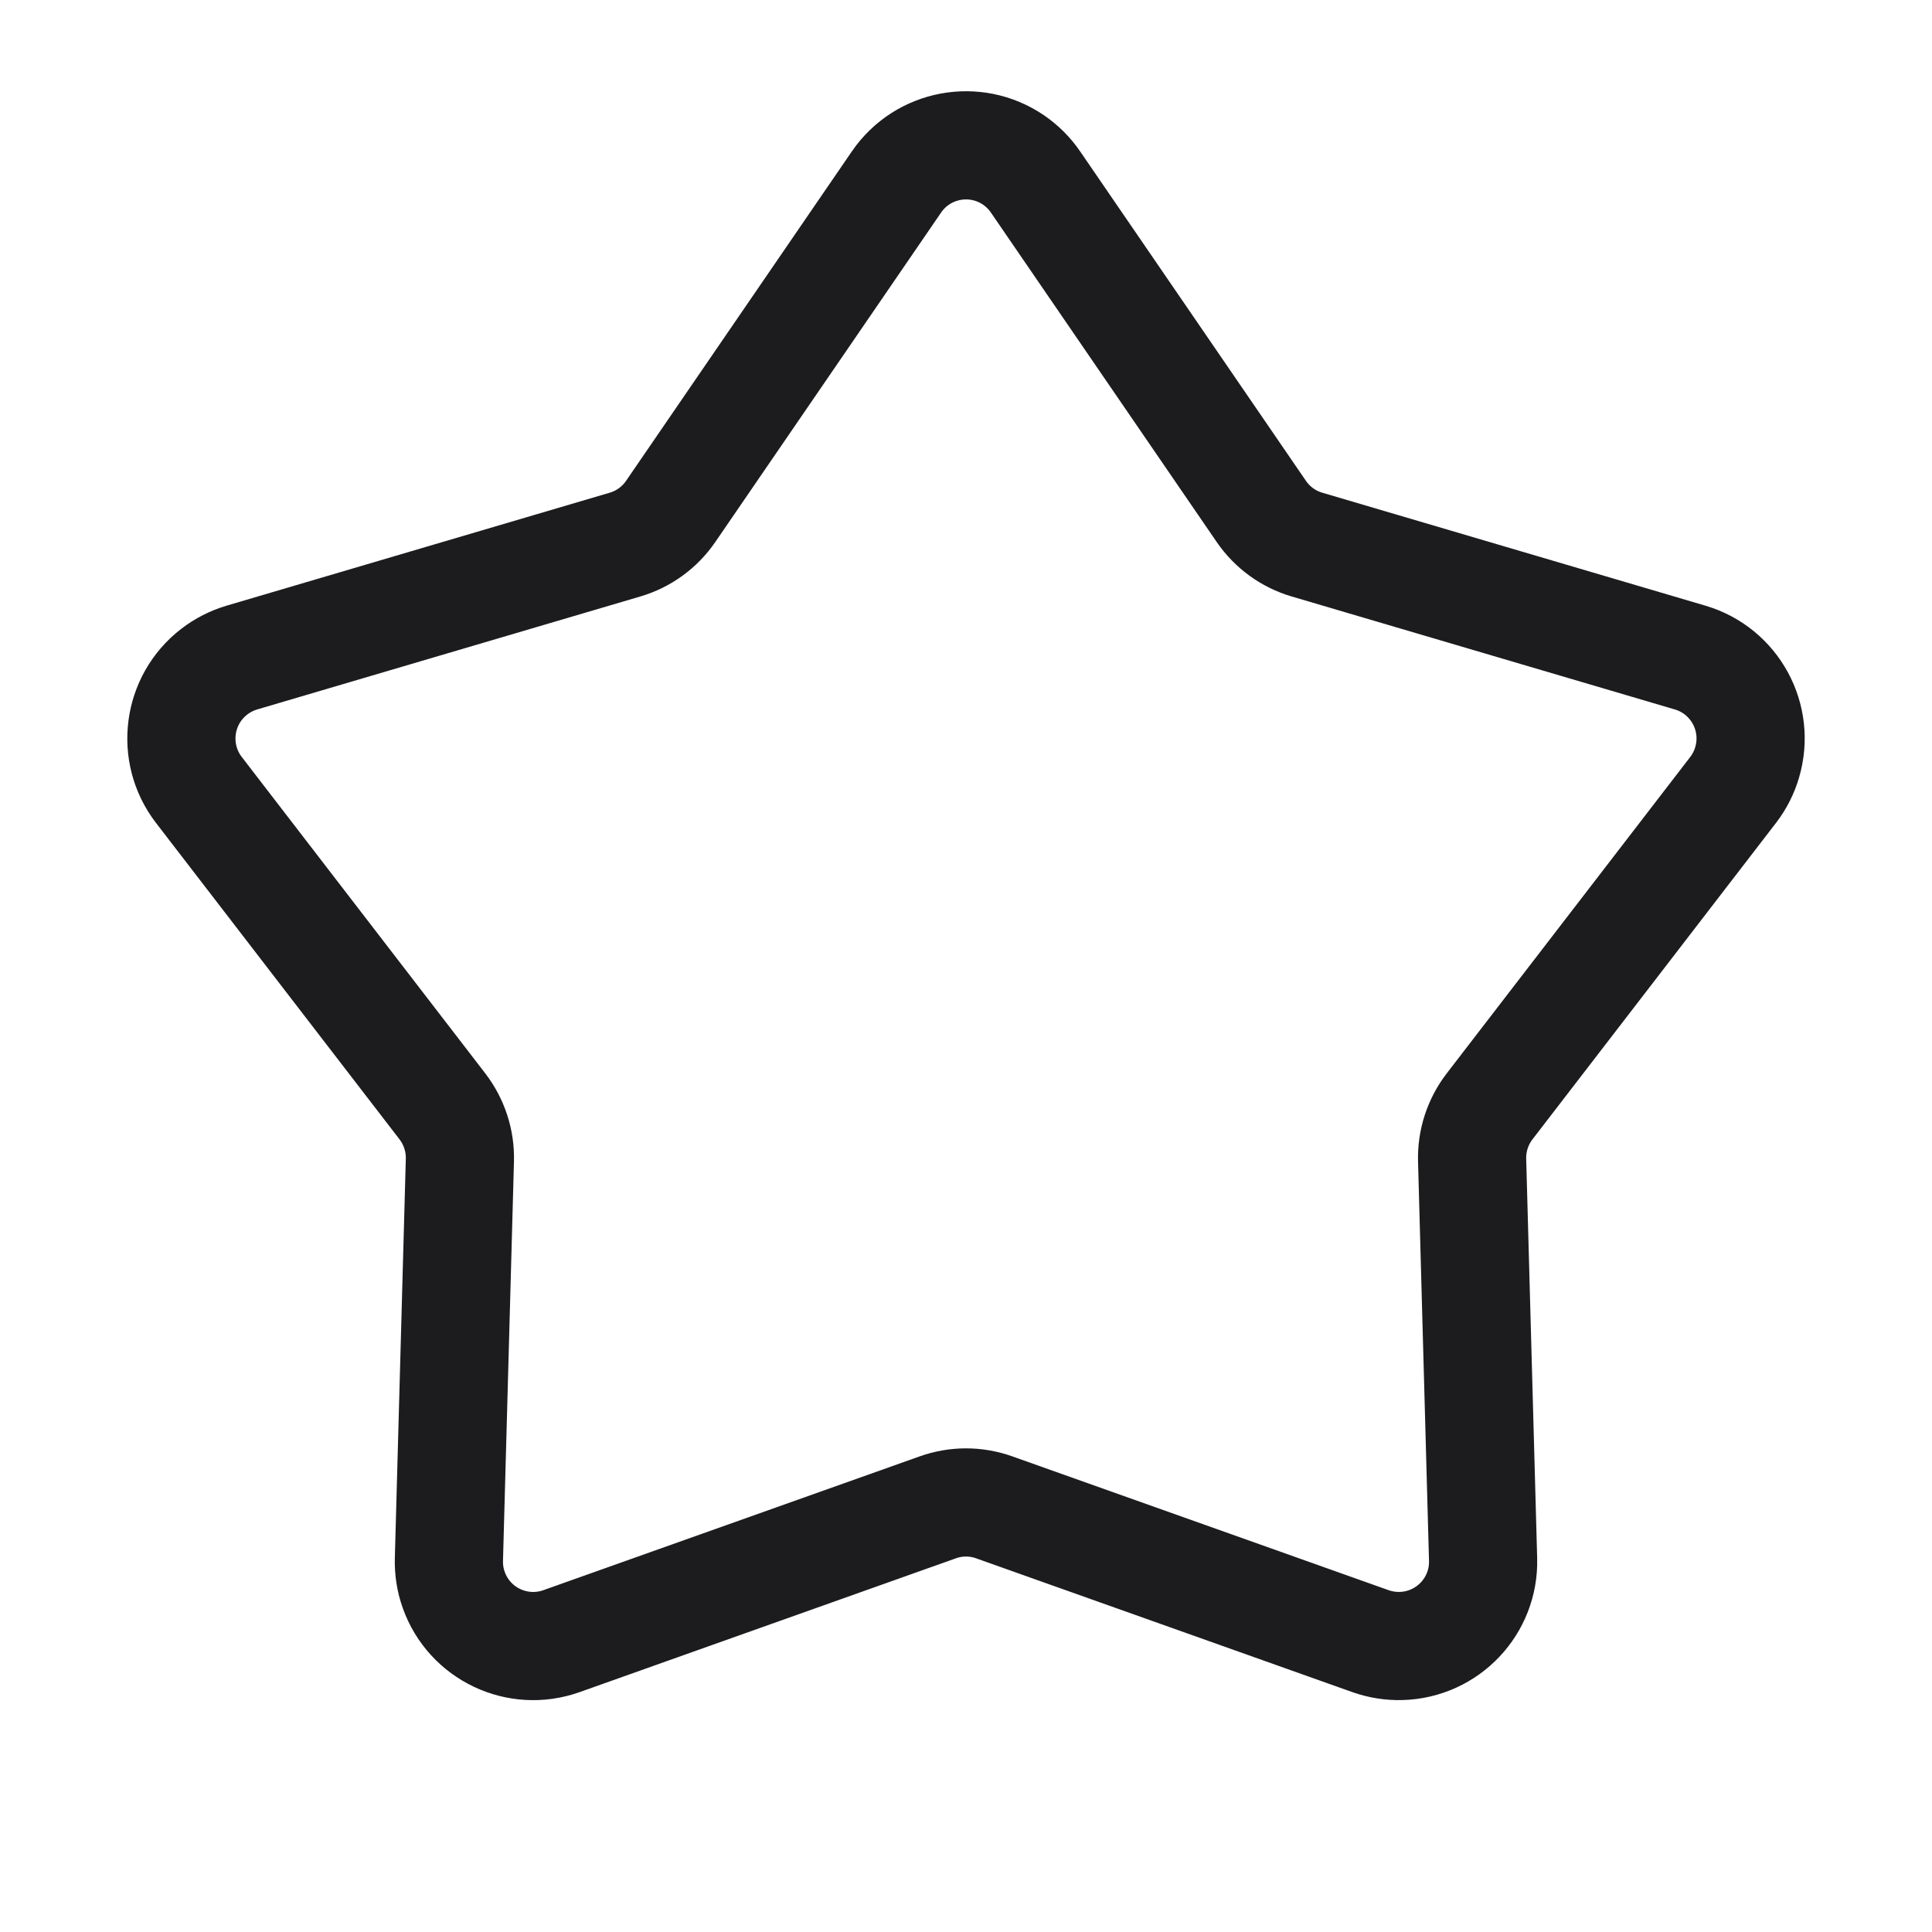 <?xml version="1.0" encoding="UTF-8"?>
<svg width="28px" height="28px" viewBox="0 0 28 28" version="1.1" xmlns="http://www.w3.org/2000/svg" xmlns:xlink="http://www.w3.org/1999/xlink">
    <title>未收藏</title>
    <g id="控件" stroke="none" stroke-width="1" fill="none" fill-rule="evenodd" stroke-linejoin="round">
        <g id="未收藏" stroke="#1C1C1F" stroke-width="1.568">
            <path d="M13.59,21.846 L8.137,23.785 C7.501,24.011 6.802,23.679 6.576,23.043 C6.525,22.901 6.502,22.75 6.506,22.6 L6.665,16.814 C6.673,16.533 6.583,16.258 6.412,16.035 L2.882,11.448 C2.471,10.913 2.571,10.145 3.106,9.734 C3.225,9.642 3.361,9.573 3.505,9.53 L9.057,7.893 C9.327,7.814 9.561,7.644 9.72,7.412 L12.992,2.638 C13.373,2.081 14.134,1.939 14.691,2.32 C14.815,2.406 14.923,2.513 15.008,2.638 L18.28,7.412 C18.439,7.644 18.673,7.814 18.943,7.893 L24.495,9.53 C25.142,9.721 25.512,10.4 25.321,11.048 C25.279,11.193 25.21,11.328 25.118,11.448 L21.588,16.035 C21.417,16.258 21.327,16.533 21.335,16.814 L21.494,22.6 C21.513,23.274 20.981,23.836 20.306,23.855 C20.155,23.859 20.005,23.835 19.863,23.785 L14.41,21.846 C14.145,21.751 13.855,21.751 13.59,21.846 Z" id="Star"></path>
        </g>
    </g>
</svg>
